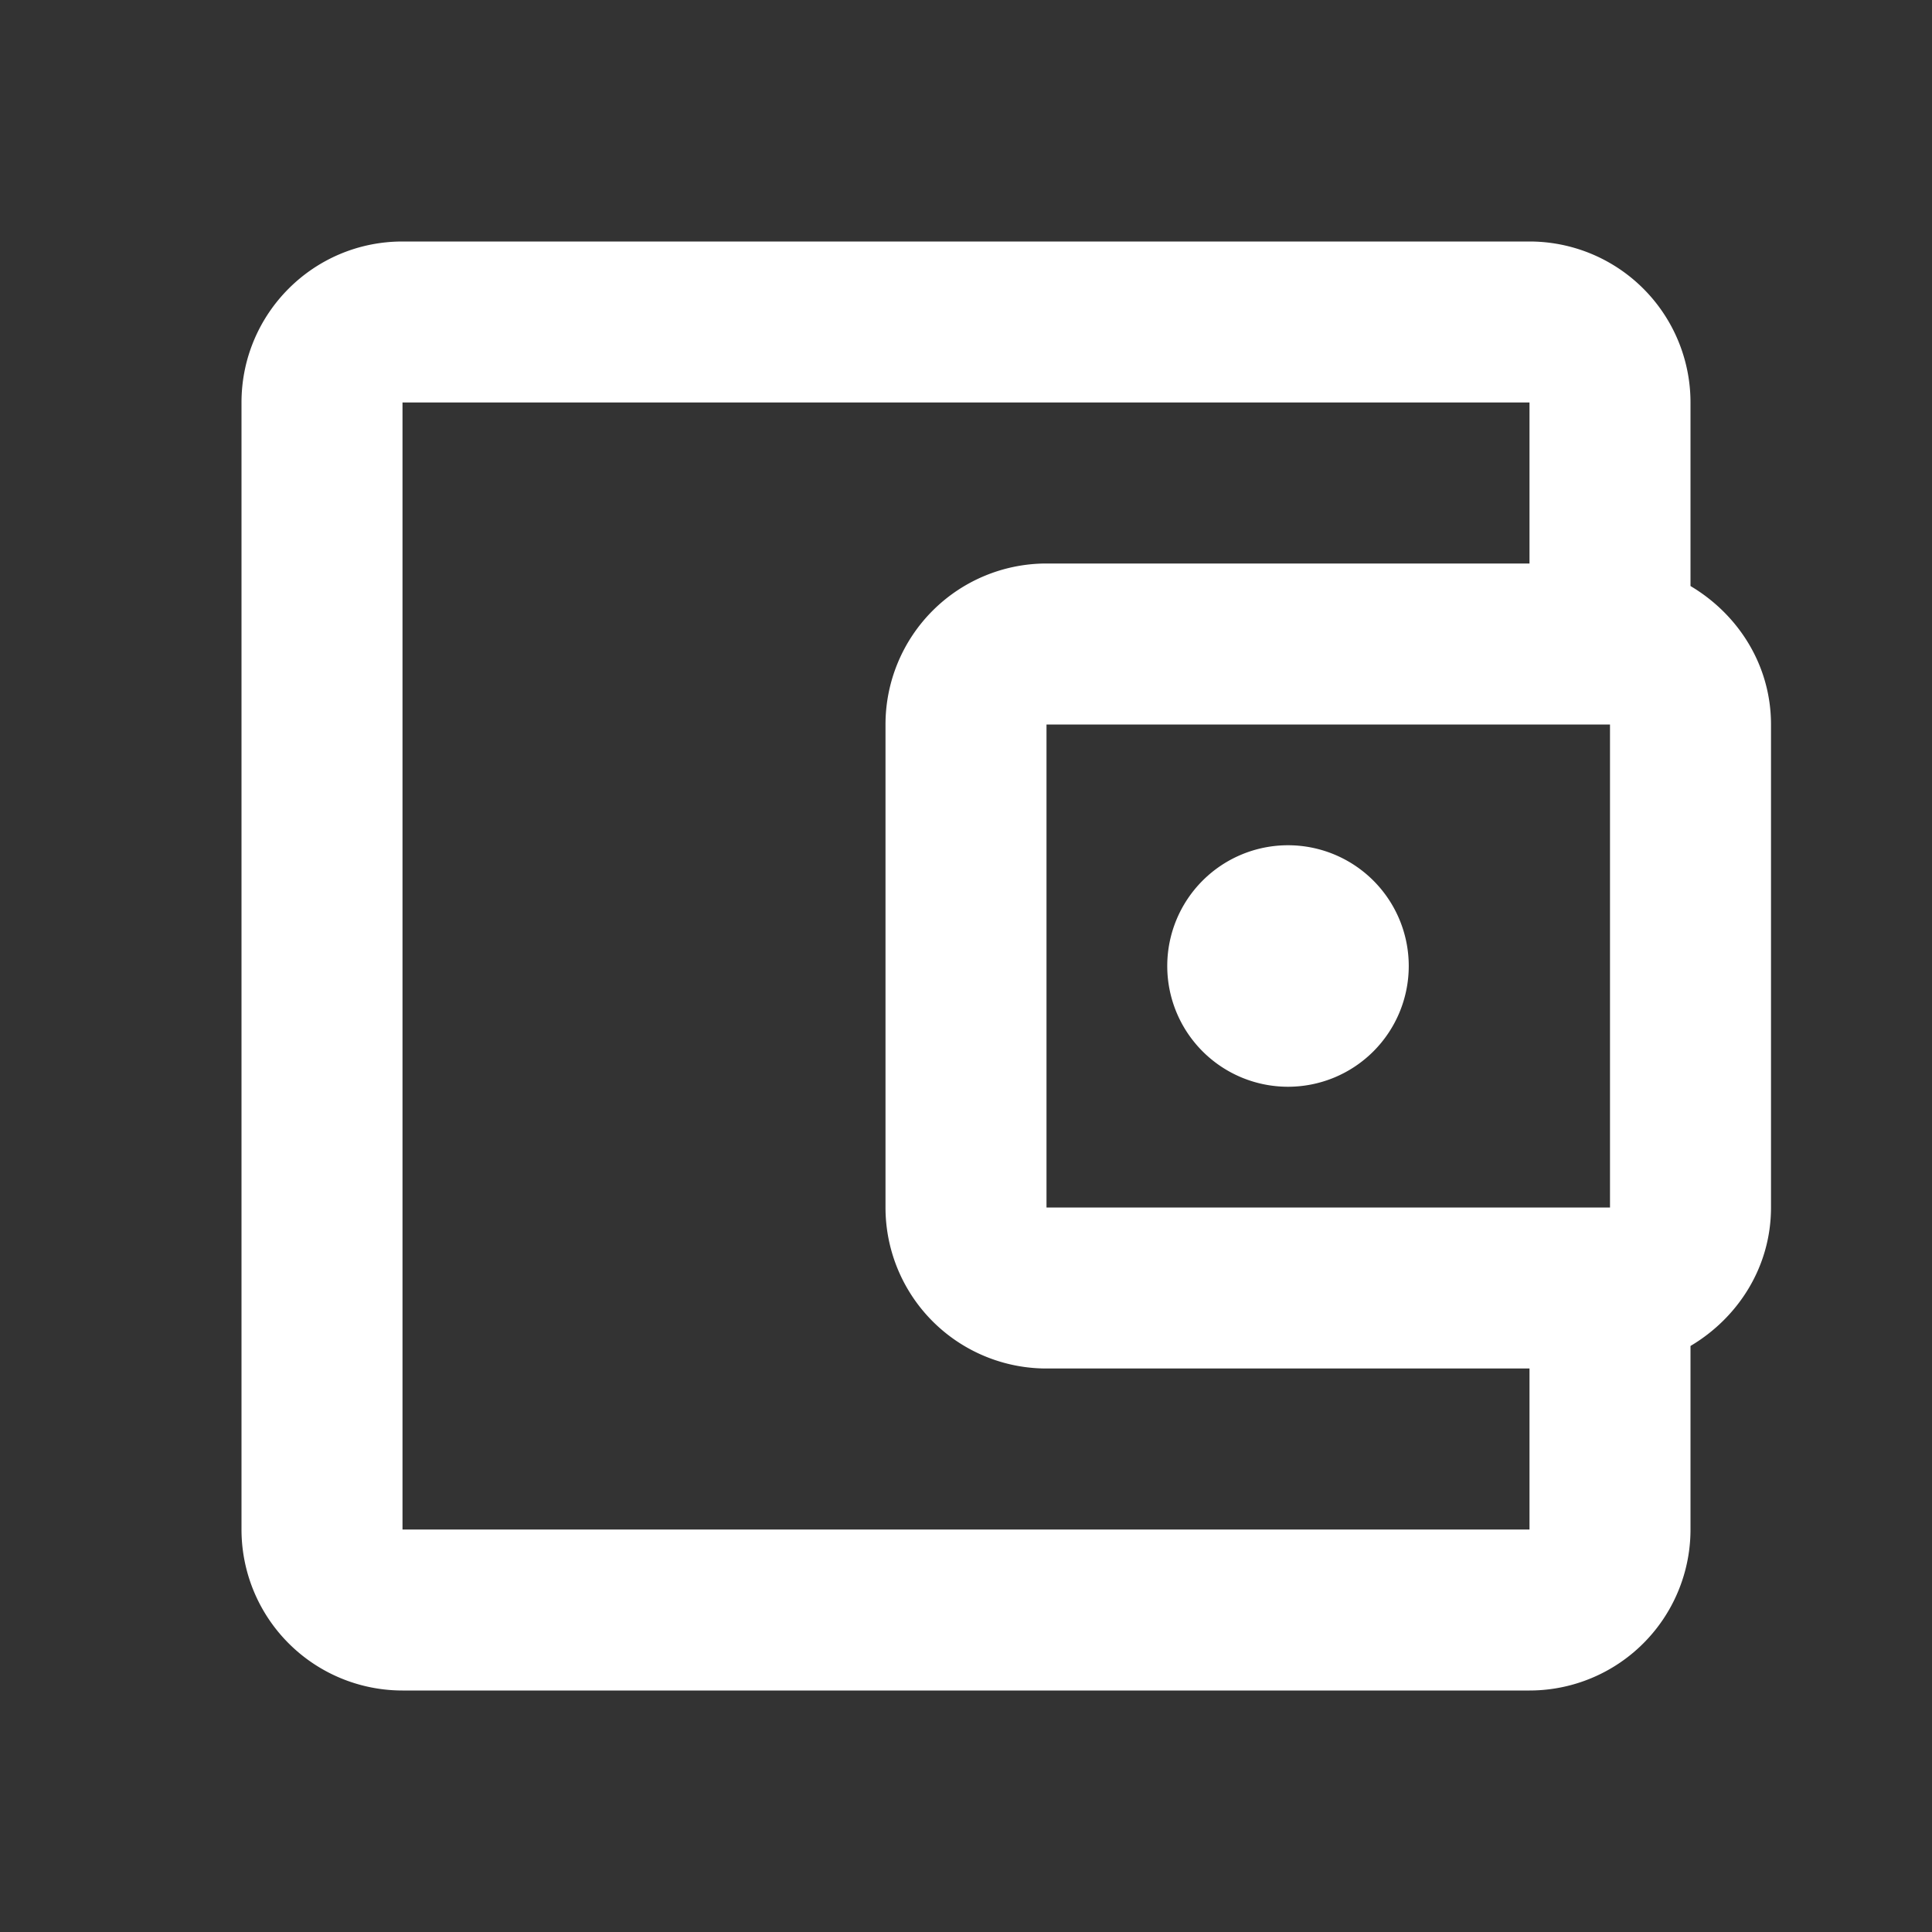 <?xml version="1.0" encoding="UTF-8"?><!DOCTYPE svg PUBLIC "-//W3C//DTD SVG 1.1//EN" "http://www.w3.org/Graphics/SVG/1.1/DTD/svg11.dtd"><svg xmlns="http://www.w3.org/2000/svg" xmlns:xlink="http://www.w3.org/1999/xlink" version="1.1" id="mdi-wallet-outline" width="24" height="24" viewBox="0 0 24 24"><rect x="0" y="0" width="24" height="24" fill="#333333" stroke="none"/><path fill="white" d="M5,3C3.89,3 3,3.9 3,5V19A2,2 0 0,0 5,21H19A2,2 0 0,0 21,19V16.72C21.59,16.37 22,15.74 22,15V9C22,8.26 21.59,7.63 21,7.28V5A2,2 0 0,0 19,3H5M5,5H19V7H13A2,2 0 0,0 11,9V15A2,2 0 0,0 13,17H19V19H5V5M13,9H20V15H13V9M16,10.5A1.5,1.5 0 0,0 14.5,12A1.5,1.5 0 0,0 16,13.5A1.5,1.5 0 0,0 17.5,12A1.5,1.5 0 0,0 16,10.5Z" /></svg>